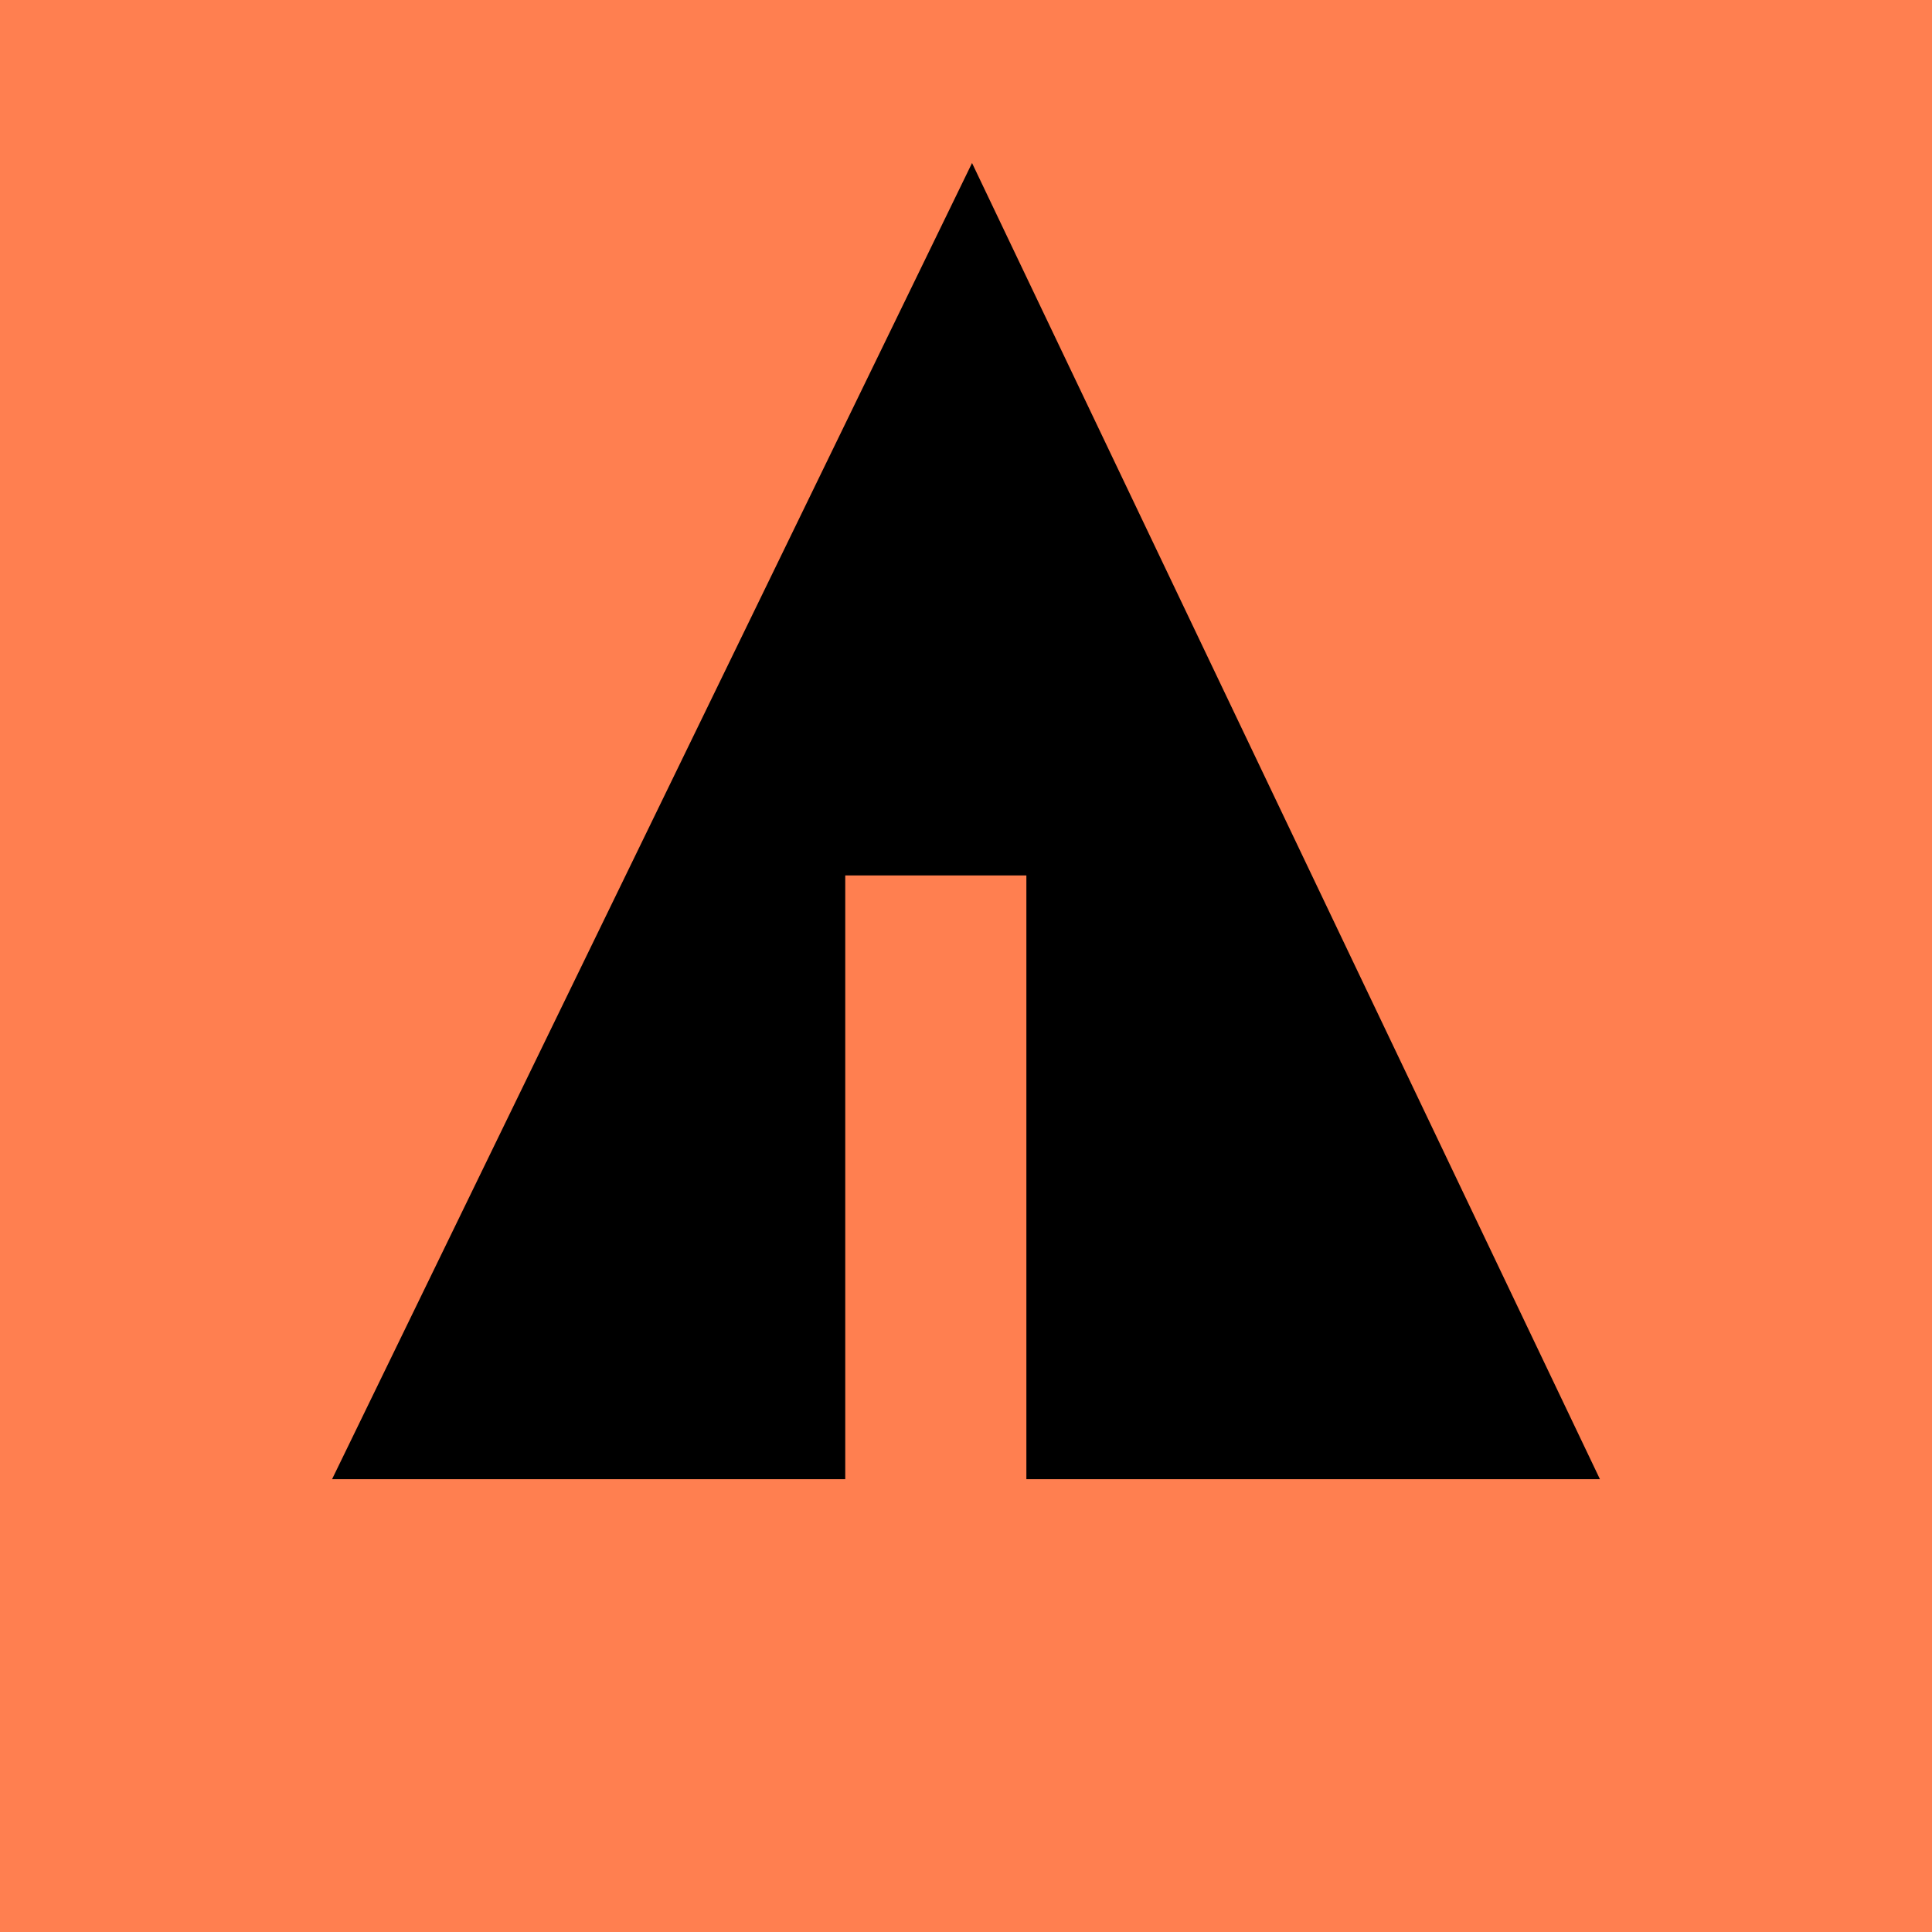 <svg xmlns="http://www.w3.org/2000/svg" width="32" height="32" viewBox="0 0 32 32" aria-labelledby="title">
    <title id="title">Forrst icon</title>
<rect fill="coral" width="32" height="32"/>	<line stroke="coral" x1="11" y1="18.1" x2="15.1" y2="20.4"/>
    <line stroke="coral" x1="16.5" y1="18.2" x2="19.3" y2="15.7"/>
    <line stroke="coral" x1="16.5" y1="21" x2="21.2" y2="17.9"/>
	<polygon fill="black" points="5.5,24.5 14,24.5 14,14.5 17,14.5 17,24.5 26.5,24.5 16.1,2.7"/>
</svg>